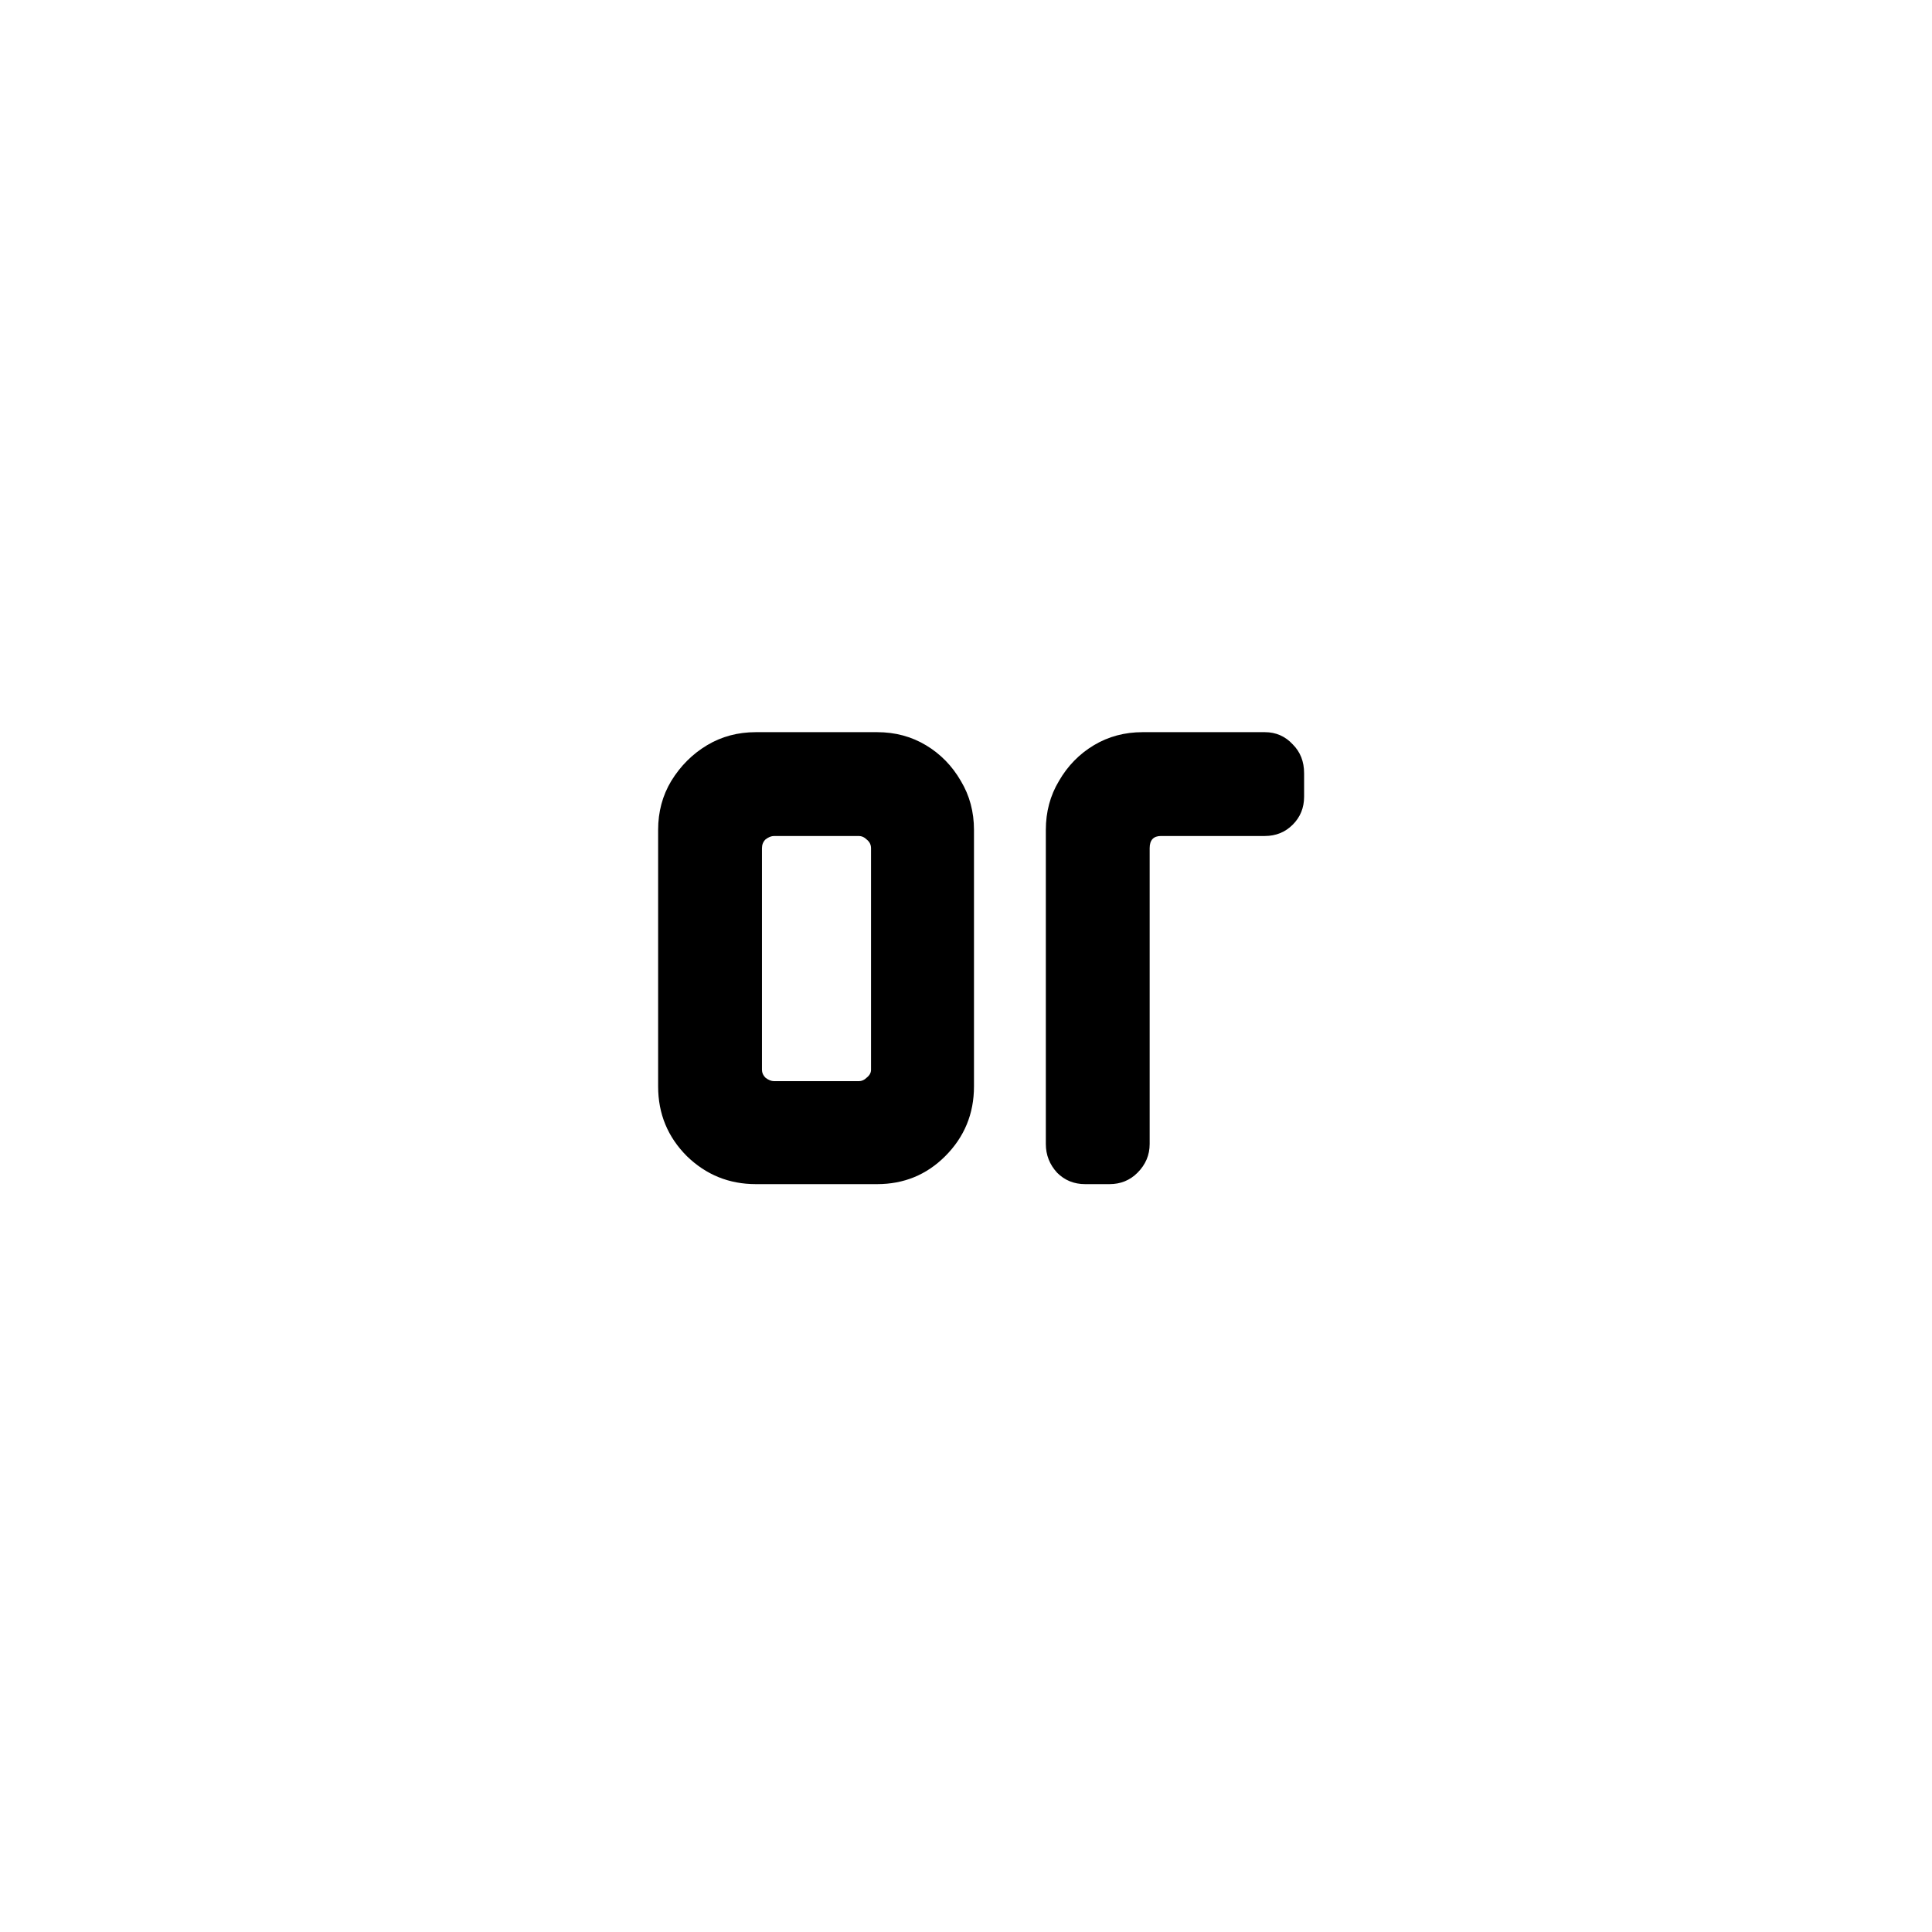 <svg width="31" height="31" viewBox="0 0 31 31" fill="none" xmlns="http://www.w3.org/2000/svg">
<path d="M15.628 17.432C15.628 17.871 15.474 18.244 15.166 18.552C14.867 18.851 14.503 19 14.074 19H12.128C11.699 19 11.33 18.851 11.022 18.552C10.714 18.244 10.56 17.871 10.56 17.432V13.316C10.56 13.027 10.63 12.765 10.77 12.532C10.919 12.289 11.111 12.098 11.344 11.958C11.577 11.818 11.839 11.748 12.128 11.748H14.074C14.363 11.748 14.625 11.818 14.858 11.958C15.091 12.098 15.278 12.289 15.418 12.532C15.558 12.765 15.628 13.027 15.628 13.316V17.432ZM13.976 17.166V13.61C13.976 13.554 13.953 13.507 13.906 13.47C13.869 13.433 13.827 13.414 13.78 13.414H12.422C12.375 13.414 12.329 13.433 12.282 13.47C12.245 13.507 12.226 13.554 12.226 13.61V17.166C12.226 17.213 12.245 17.255 12.282 17.292C12.329 17.329 12.375 17.348 12.422 17.348H13.78C13.827 17.348 13.869 17.329 13.906 17.292C13.953 17.255 13.976 17.213 13.976 17.166ZM20.925 12.784C20.925 12.961 20.864 13.111 20.743 13.232C20.622 13.353 20.472 13.414 20.295 13.414H18.629C18.508 13.414 18.447 13.479 18.447 13.61V18.356C18.447 18.533 18.382 18.687 18.251 18.818C18.13 18.939 17.98 19 17.803 19H17.411C17.234 19 17.084 18.939 16.963 18.818C16.842 18.687 16.781 18.533 16.781 18.356V13.316C16.781 13.027 16.851 12.765 16.991 12.532C17.131 12.289 17.318 12.098 17.551 11.958C17.784 11.818 18.046 11.748 18.335 11.748H20.295C20.472 11.748 20.622 11.813 20.743 11.944C20.864 12.065 20.925 12.219 20.925 12.406V12.784Z" fill="black"/>
</svg>
